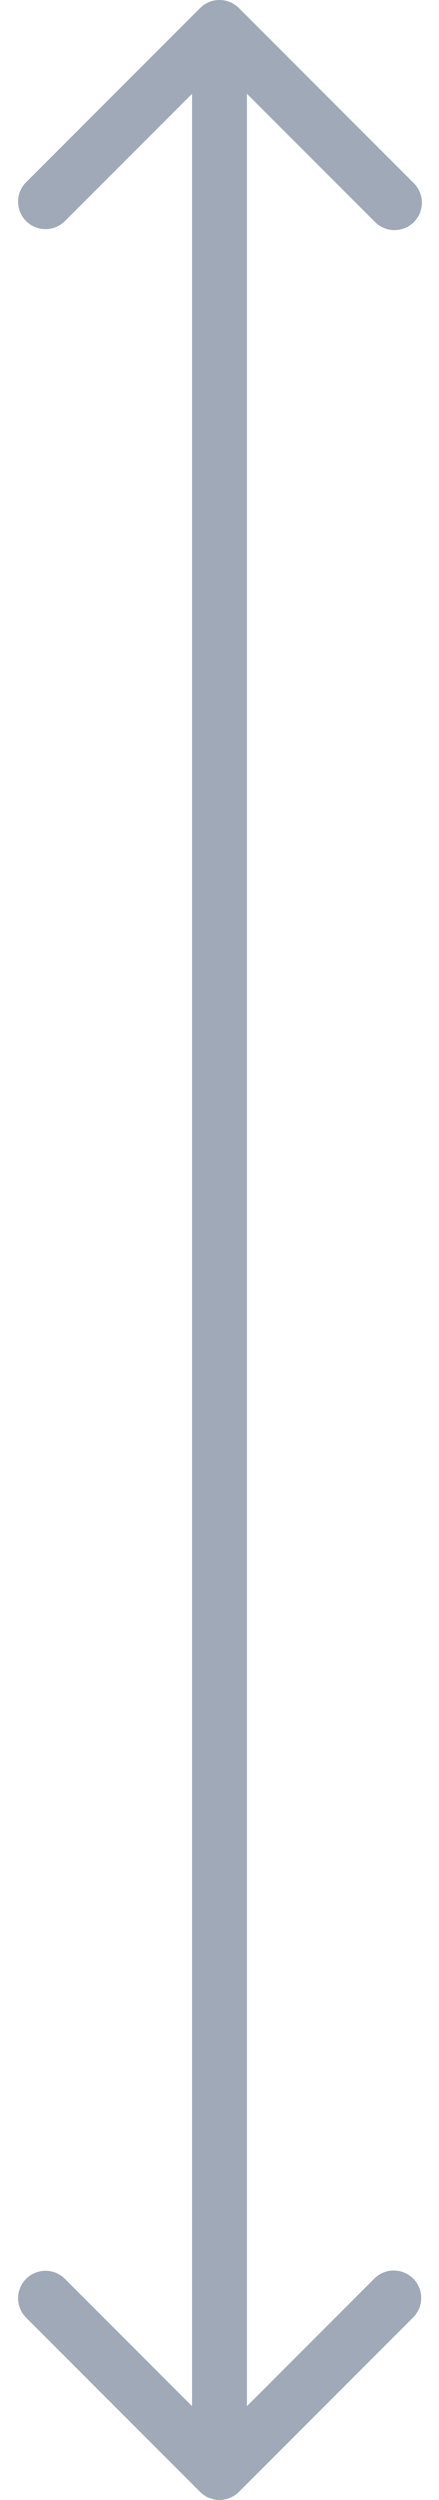 <?xml version="1.0" encoding="utf-8"?><svg width="16" height="91" fill="none" xmlns="http://www.w3.org/2000/svg" viewBox="0 0 16 91"><path d="M7.293 90.707a1 1 0 001.414 0l6.364-6.364a1 1 0 00-1.414-1.414L8 88.586l-5.657-5.657A1 1 0 00.93 84.343l6.364 6.364zM8.707.293a1 1 0 00-1.414 0L.929 6.657A1 1 0 002.343 8.07L8 2.414l5.657 5.657a1 1 0 101.414-1.414L8.707.293zM9 90V1H7v89h2z" fill="#A0A9B7"/></svg>
